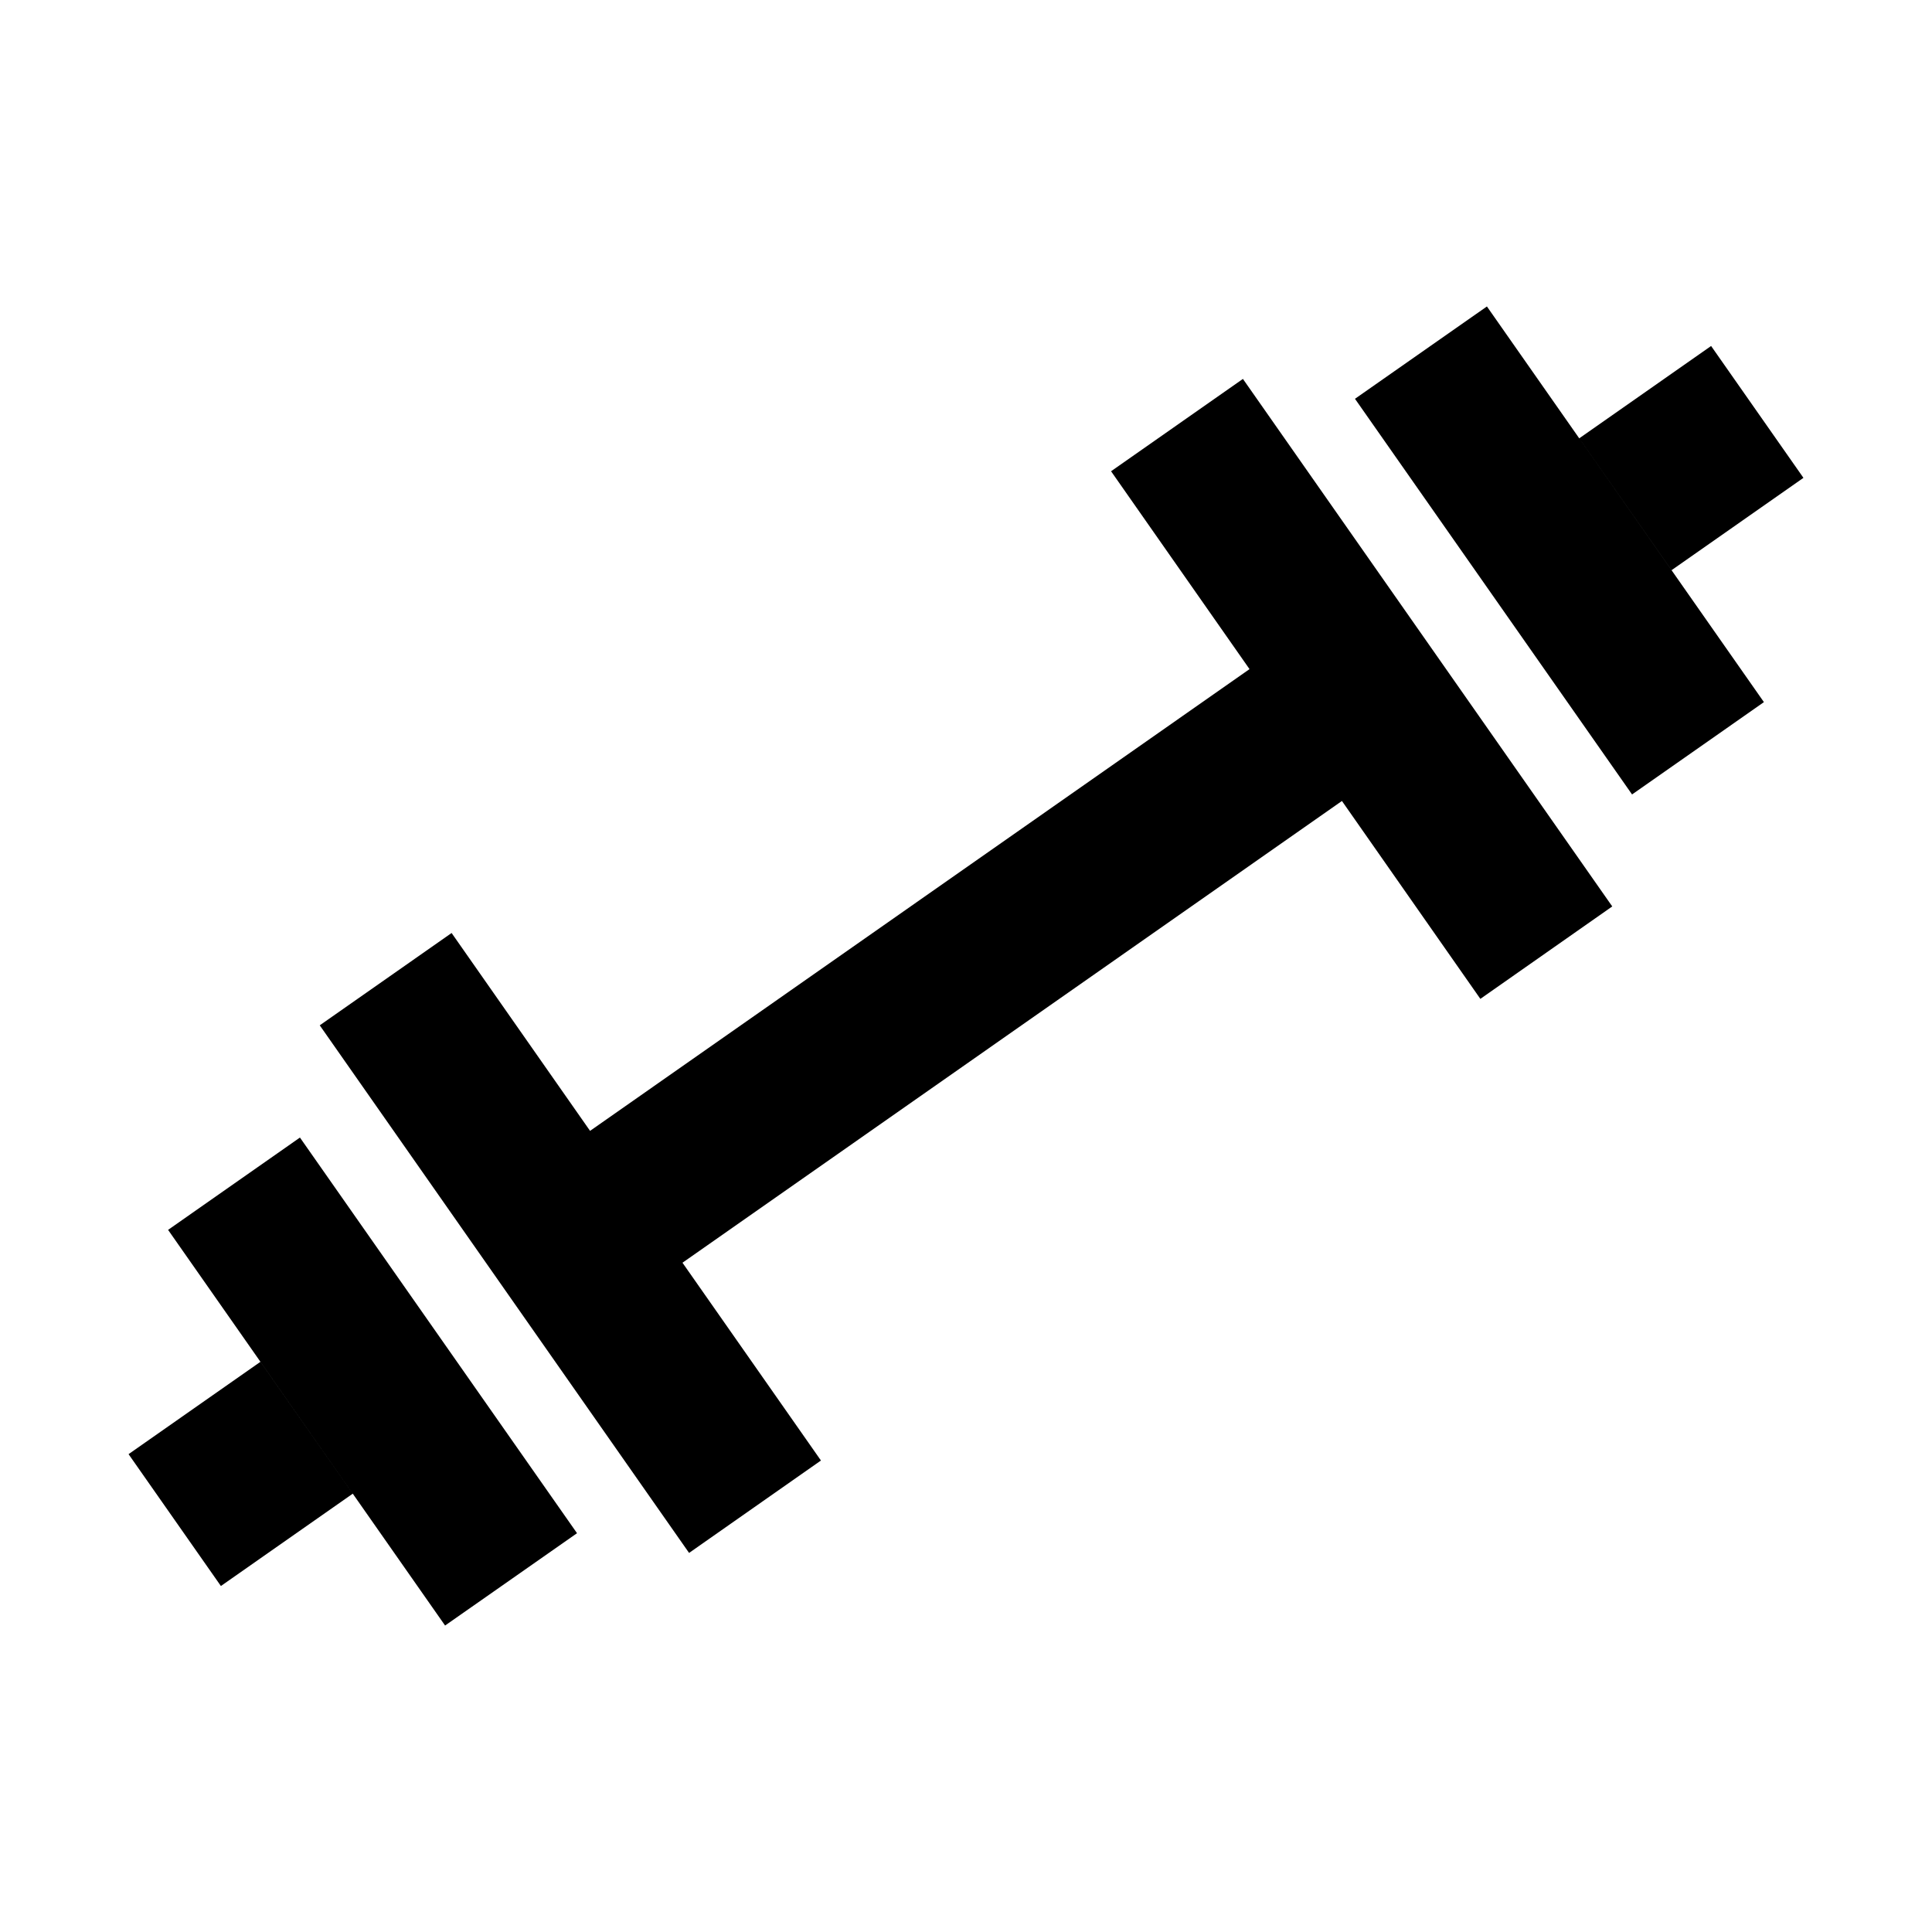<svg xmlns="http://www.w3.org/2000/svg" viewBox="0 0 24 24"><path d="M20.274 9.869l-3.442-4.915 1.639-1.147 3.441 4.915-1.638 1.147zm-1.884 2.54L16.67 9.95l-8.192 5.736 1.72 2.457-1.638 1.148-4.588-6.554L5.61 11.59l1.72 2.458 8.192-5.736-1.72-2.458 1.638-1.147 4.588 6.553-1.638 1.148zm2.375-5.326l1.638-1.147-1.147-1.638-1.638 1.147 1.147 1.638zM7.168 19.046l-3.442-4.915-1.638 1.147 3.441 4.915 1.639-1.147zm-2.786-.491l-1.638 1.147-1.147-1.638 1.638-1.147 1.147 1.638z"/></svg>